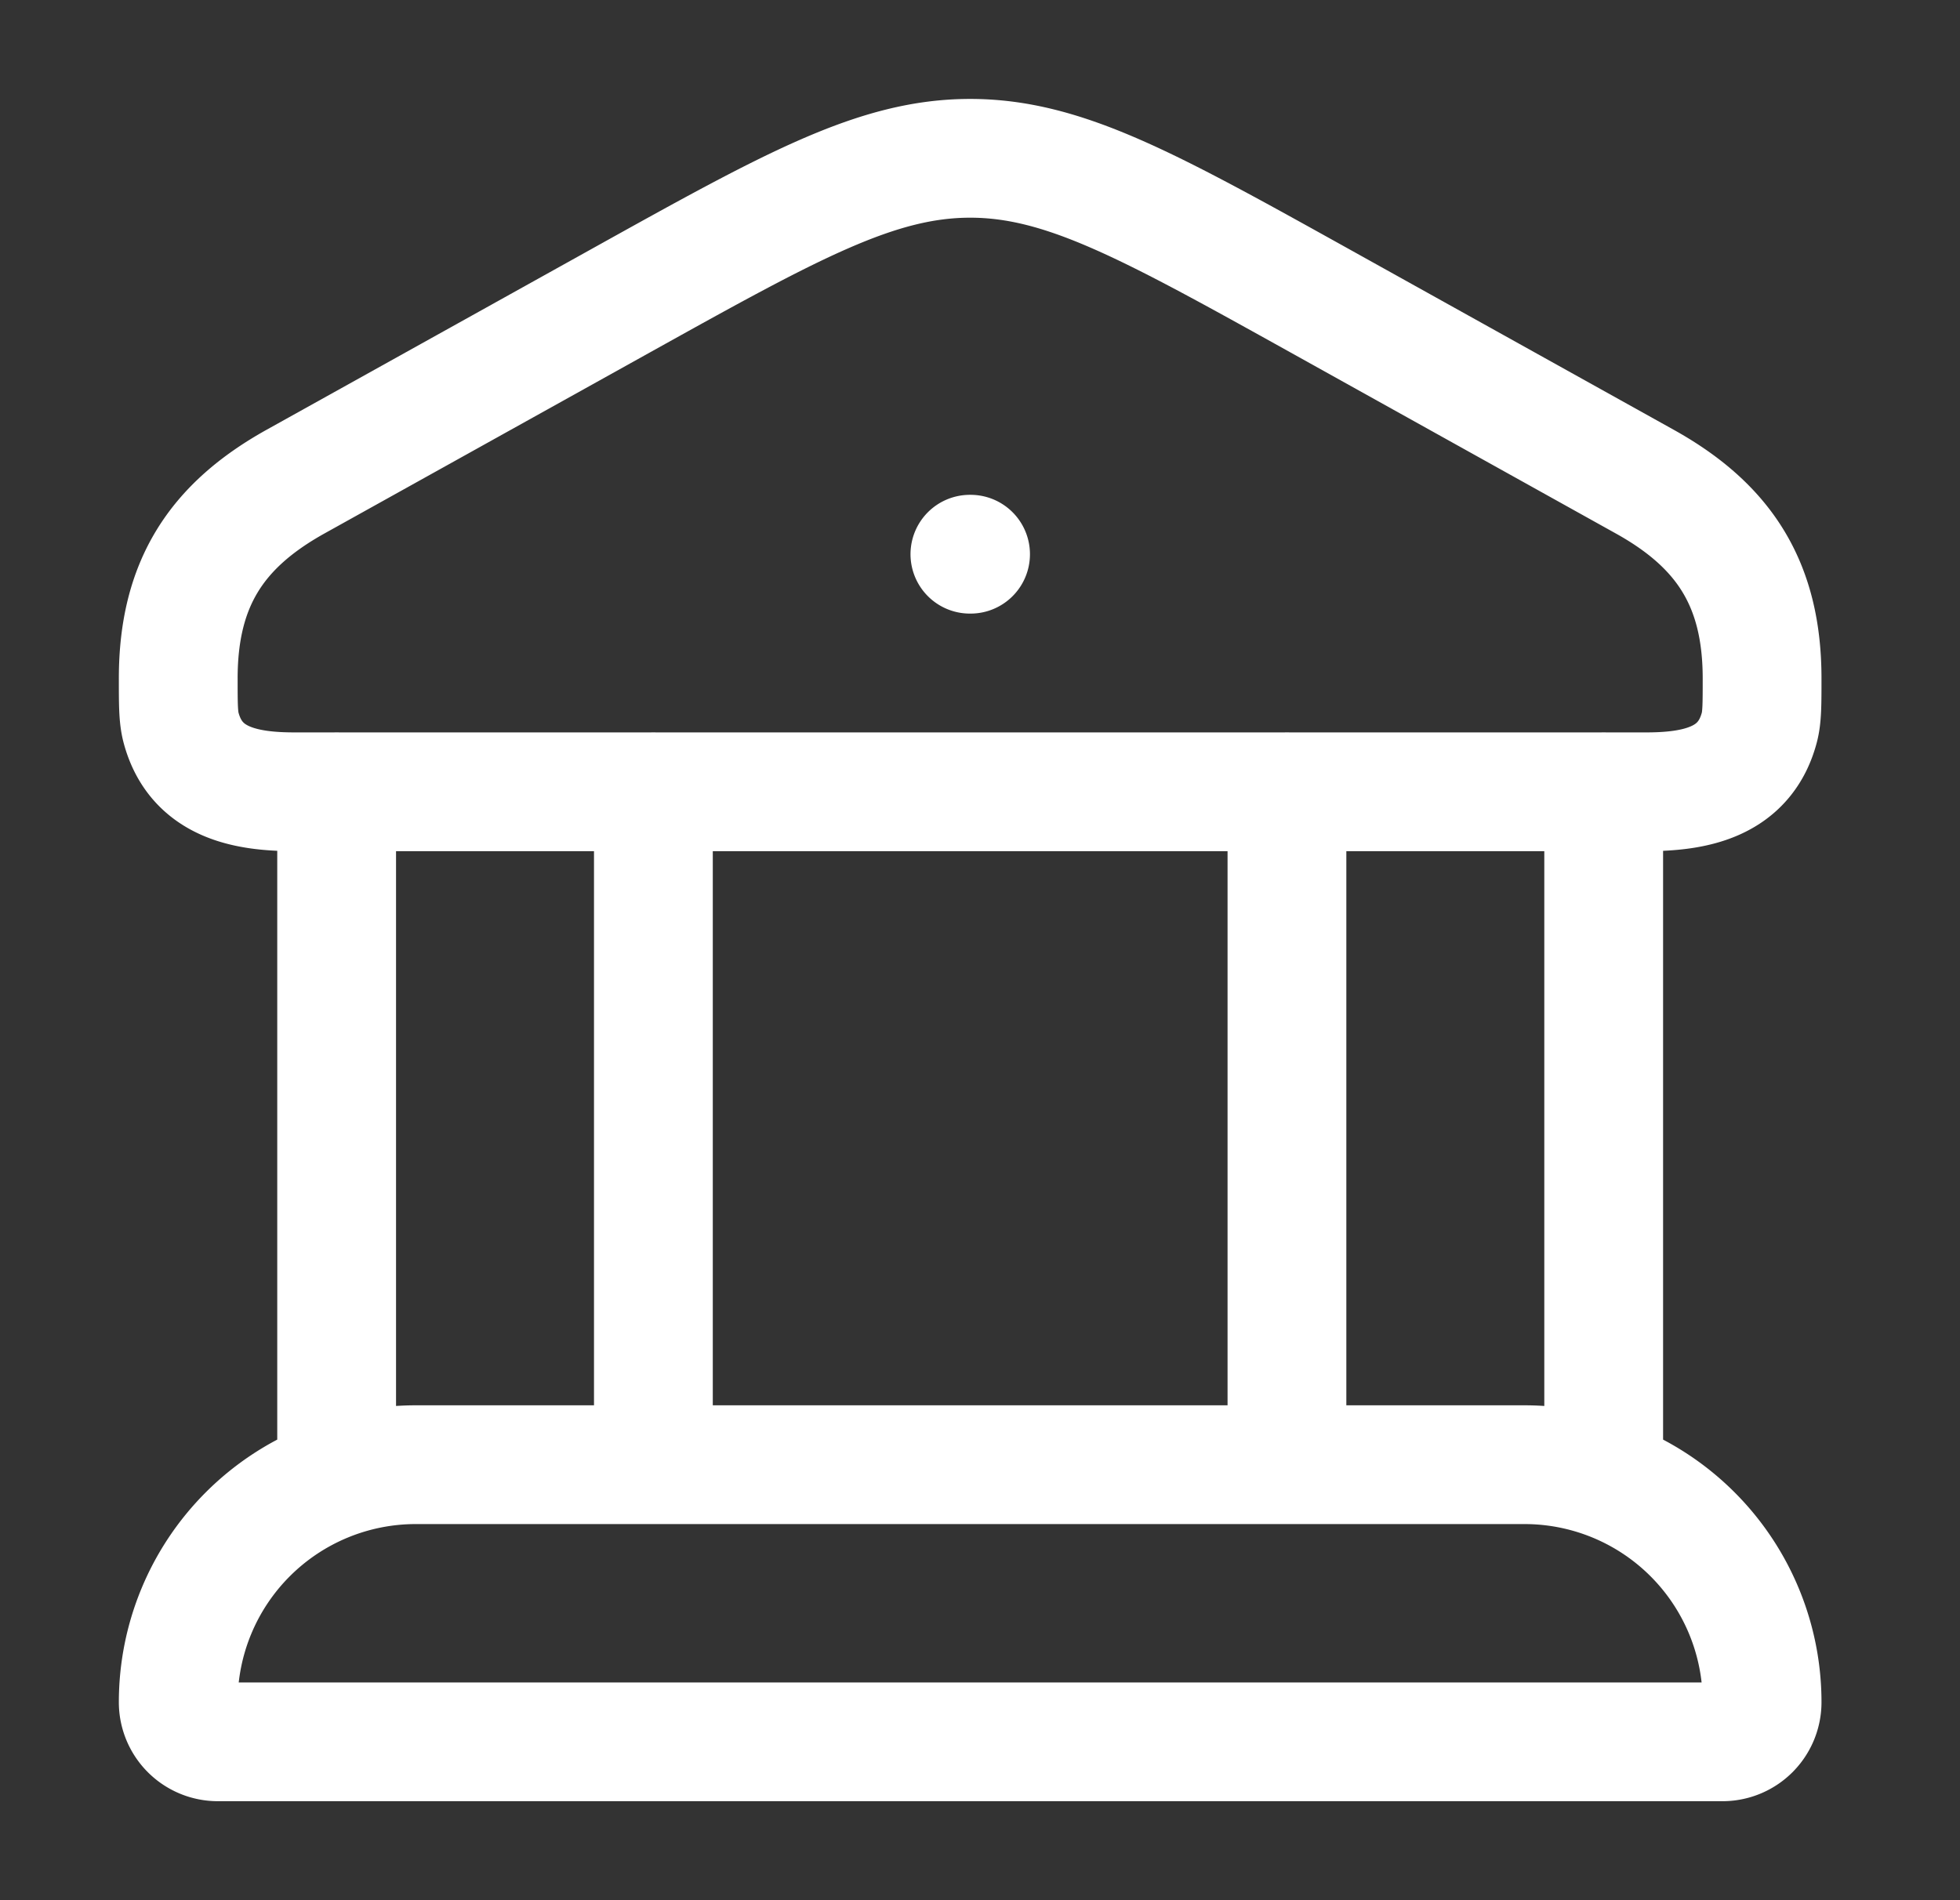 <svg xmlns="http://www.w3.org/2000/svg" width="33" height="32" fill="none" viewBox="0 0 33 32">
  <rect x="0" y="0" width="33" height="32" fill="#333333" stroke="none"/>
  <path stroke="#fff" stroke-linecap="round" stroke-linejoin="round" stroke-width="2" d="M16.33 9.333h.011m-10.673 4v11.333m5.333-11.333v11.333m10.667-11.333v11.333m5.333-11.333v11.333m-24-13.24c0-1.596.643-2.573 1.974-3.315l5.48-3.049c2.87-1.596 4.306-2.396 5.88-2.396 1.573 0 3.009.8 5.88 2.396l5.48 3.05c1.329.74 1.973 1.718 1.973 3.314 0 .432 0 .65-.047.827-.248.933-1.094 1.081-1.912 1.081H4.96c-.817 0-1.663-.147-1.912-1.081-.047-.179-.047-.395-.047-.827Zm22.667 13.24H7.001a4 4 0 0 0-4 4 .667.667 0 0 0 .667.667h25.333a.667.667 0 0 0 .667-.667 4 4 0 0 0-4-4Z"/>
</svg>
